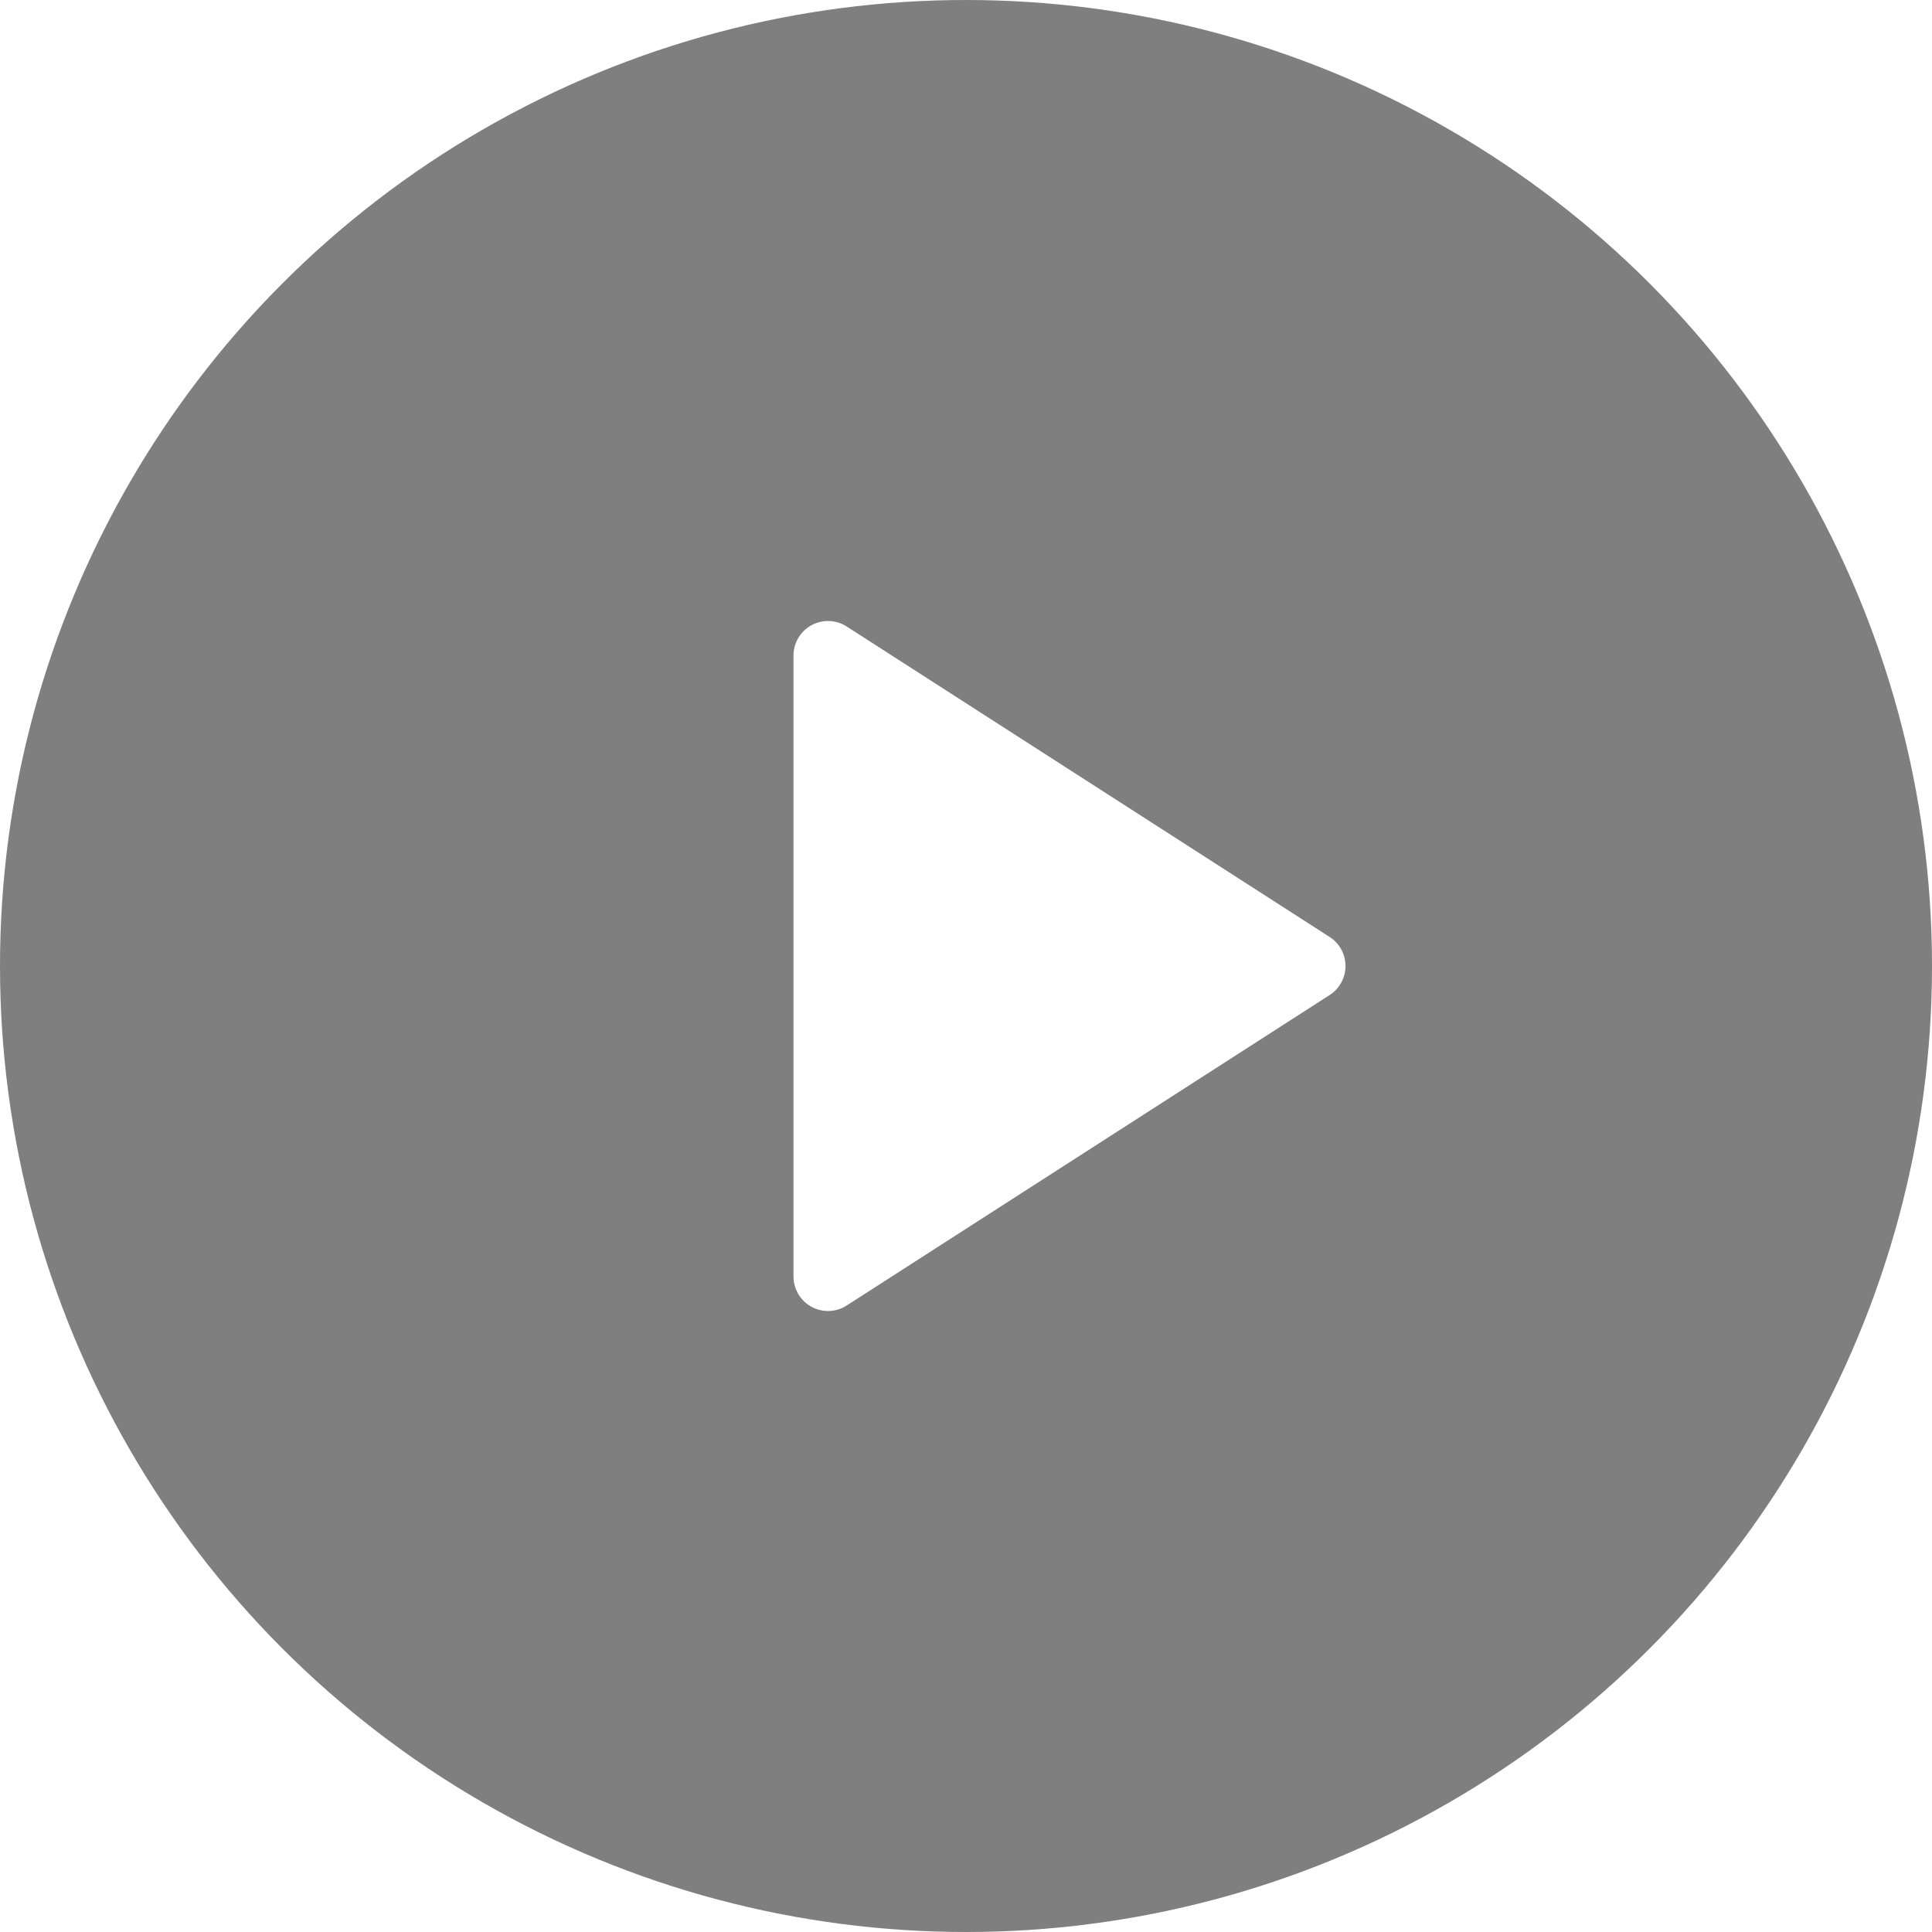 <svg width="56" height="56" viewBox="0 0 56 56" fill="none" xmlns="http://www.w3.org/2000/svg">
<g filter="url(#filter0_b)">
<circle cx="28" cy="28" r="28" fill="black" fill-opacity="0.5"/>
</g>
<path d="M24 19L38 28L24 37V19Z" fill="white" stroke="white" stroke-width="2" stroke-linecap="round" stroke-linejoin="round"/>
<defs>
<filter id="filter0_b" x="-8" y="-8" width="72" height="72" filterUnits="userSpaceOnUse" color-interpolation-filters="sRGB">
<feFlood flood-opacity="0" result="BackgroundImageFix"/>
<feGaussianBlur in="BackgroundImage" stdDeviation="4"/>
<feComposite in2="SourceAlpha" operator="in" result="effect1_backgroundBlur"/>
<feBlend mode="normal" in="SourceGraphic" in2="effect1_backgroundBlur" result="shape"/>
</filter>
</defs>
</svg>
